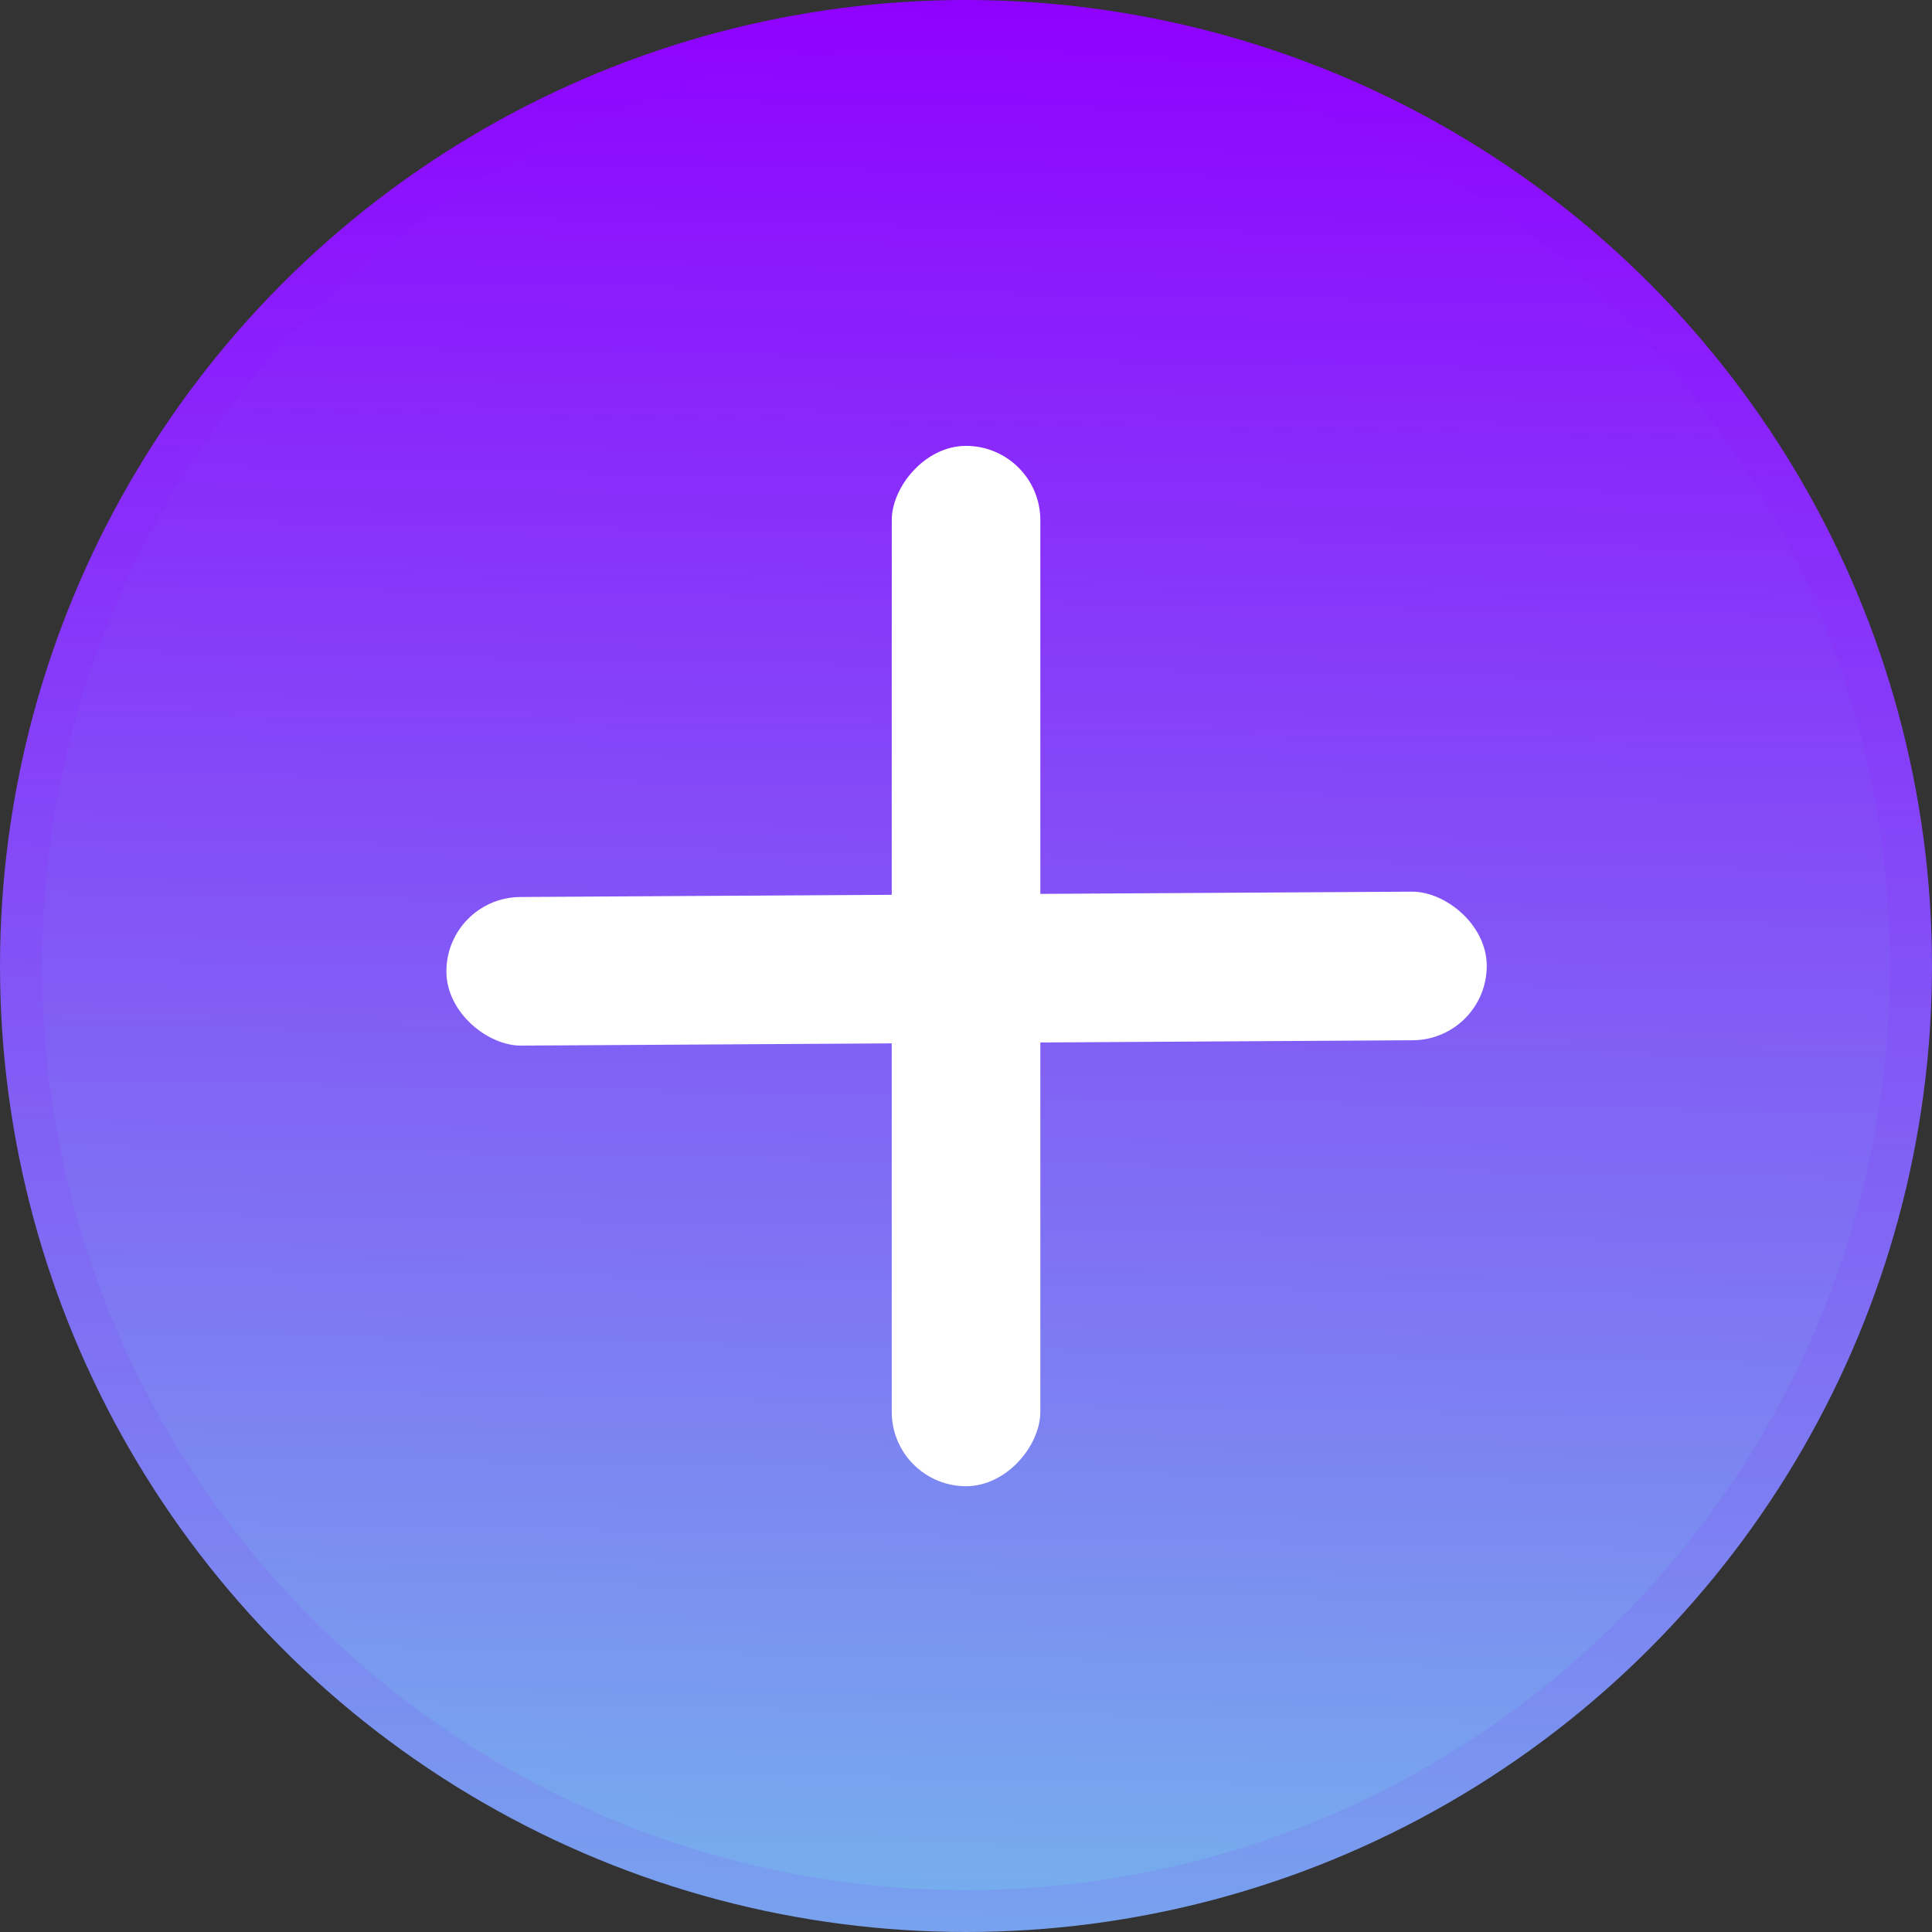 <svg width="23" height="23" viewBox="0 0 23 23" fill="none" xmlns="http://www.w3.org/2000/svg">
    <rect x="0" y="0" width="23" height="23" fill="#333333" stroke="none"/>
    <circle cx="11.5" cy="11.5" r="11.25" fill="url(#paint0_linear)" stroke="url(#paint1_linear)" stroke-width="0.5"/>
    <rect width="1.769" height="12.385" rx="0.885" transform="matrix(-1 0 0 1 12.385 5.308)" fill="white"/>
    <rect width="1.769" height="12.385" rx="0.885"
          transform="matrix(0.006 1 1 -0.006 5.309 10.684)" fill="white"/>
    <defs>
        <linearGradient id="paint0_linear" x1="11.5" y1="0" x2="10.952" y2="30.119" gradientUnits="userSpaceOnUse">
            <stop stop-color="#8F01FF"/>
            <stop offset="1" stop-color="#6EE7E7"/>
        </linearGradient>
        <linearGradient id="paint1_linear" x1="11.5" y1="0" x2="10.952" y2="32.857" gradientUnits="userSpaceOnUse">
            <stop stop-color="#8F01FF"/>
            <stop offset="1" stop-color="#6EE7E7"/>
        </linearGradient>
    </defs>
</svg>
